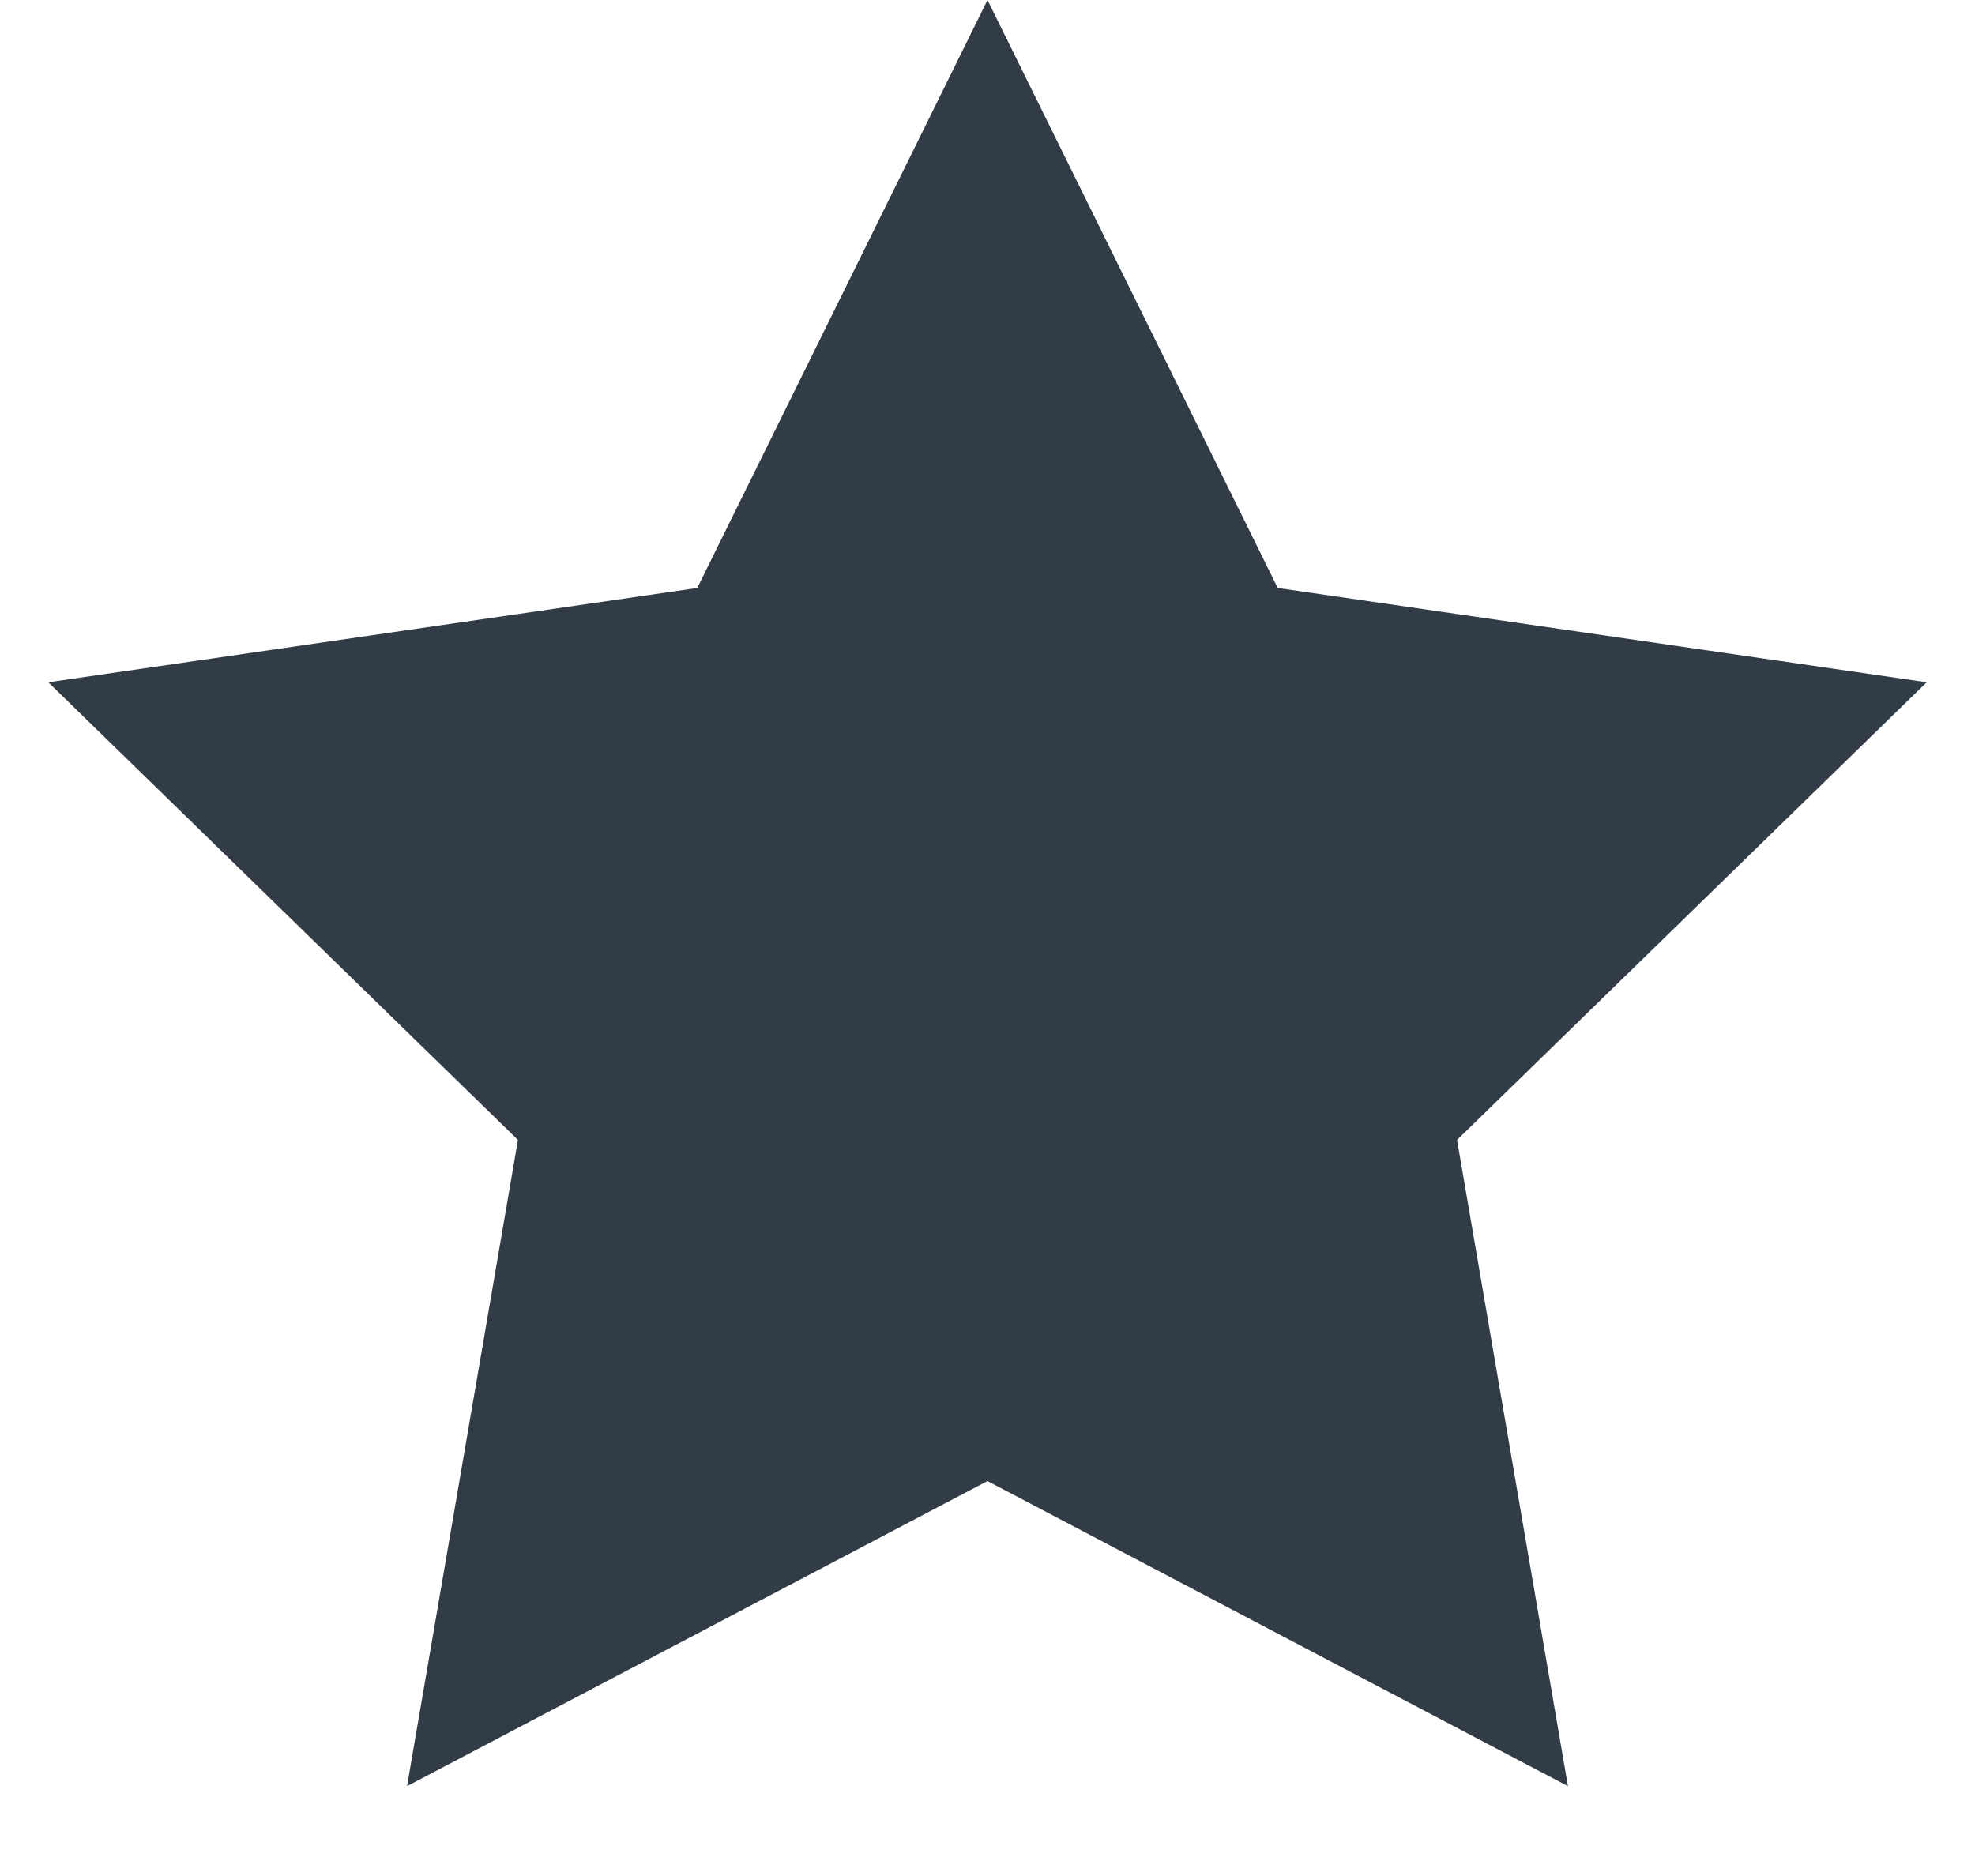 <svg width="20" height="19" viewBox="0 0 20 19" xmlns="http://www.w3.org/2000/svg"><title>Star</title><path d="M10 15l-5.878 3.09 1.123-6.545L.489 6.91l6.572-.955L10 0l2.939 5.955 6.572.955-4.756 4.635 1.123 6.545z" fill="#323C47" fill-rule="evenodd"/></svg>
